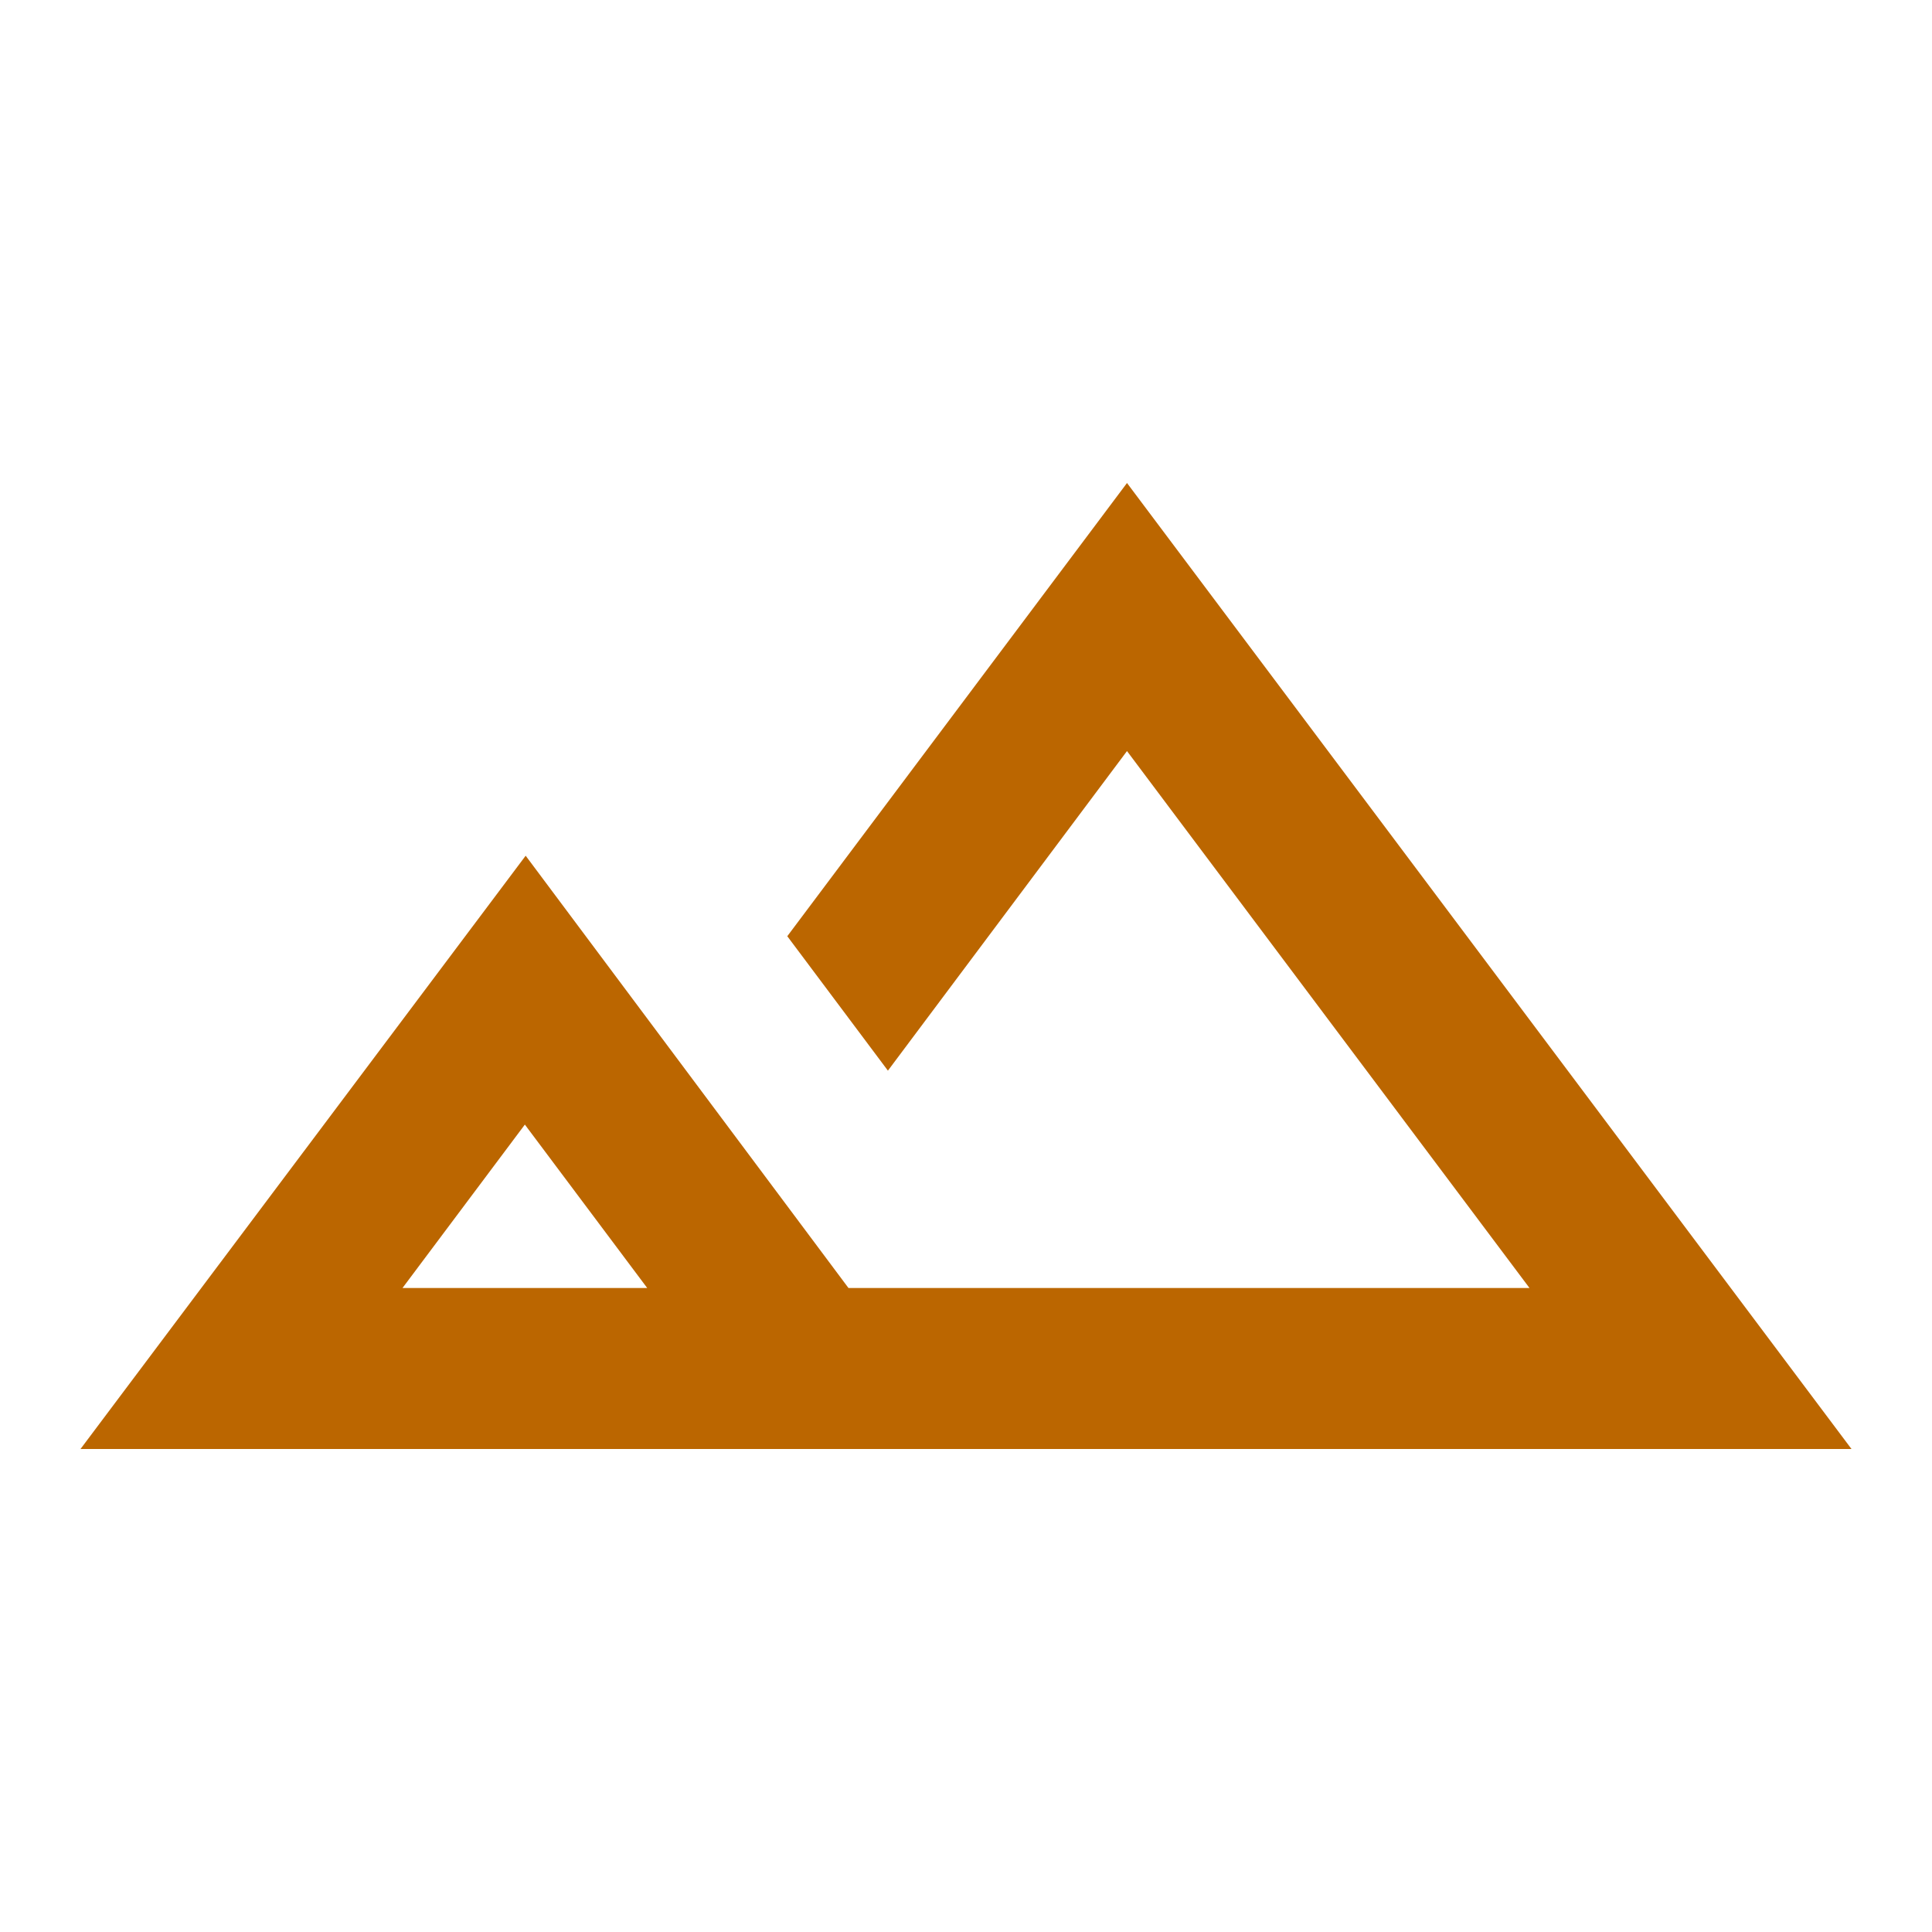 <svg xmlns="http://www.w3.org/2000/svg" height="24px" viewBox="0 0 24 24" width="24px" fill="#bb6600"><path d="M0 0h24v24H0V0z" fill="none"/><path d="M14 6l-4.22 5.63 1.25 1.67L14 9.33 19 16h-8.46l-4.01-5.37L1 18h22L14 6zM5 16l1.52-2.03L8.04 16H5z"/></svg>